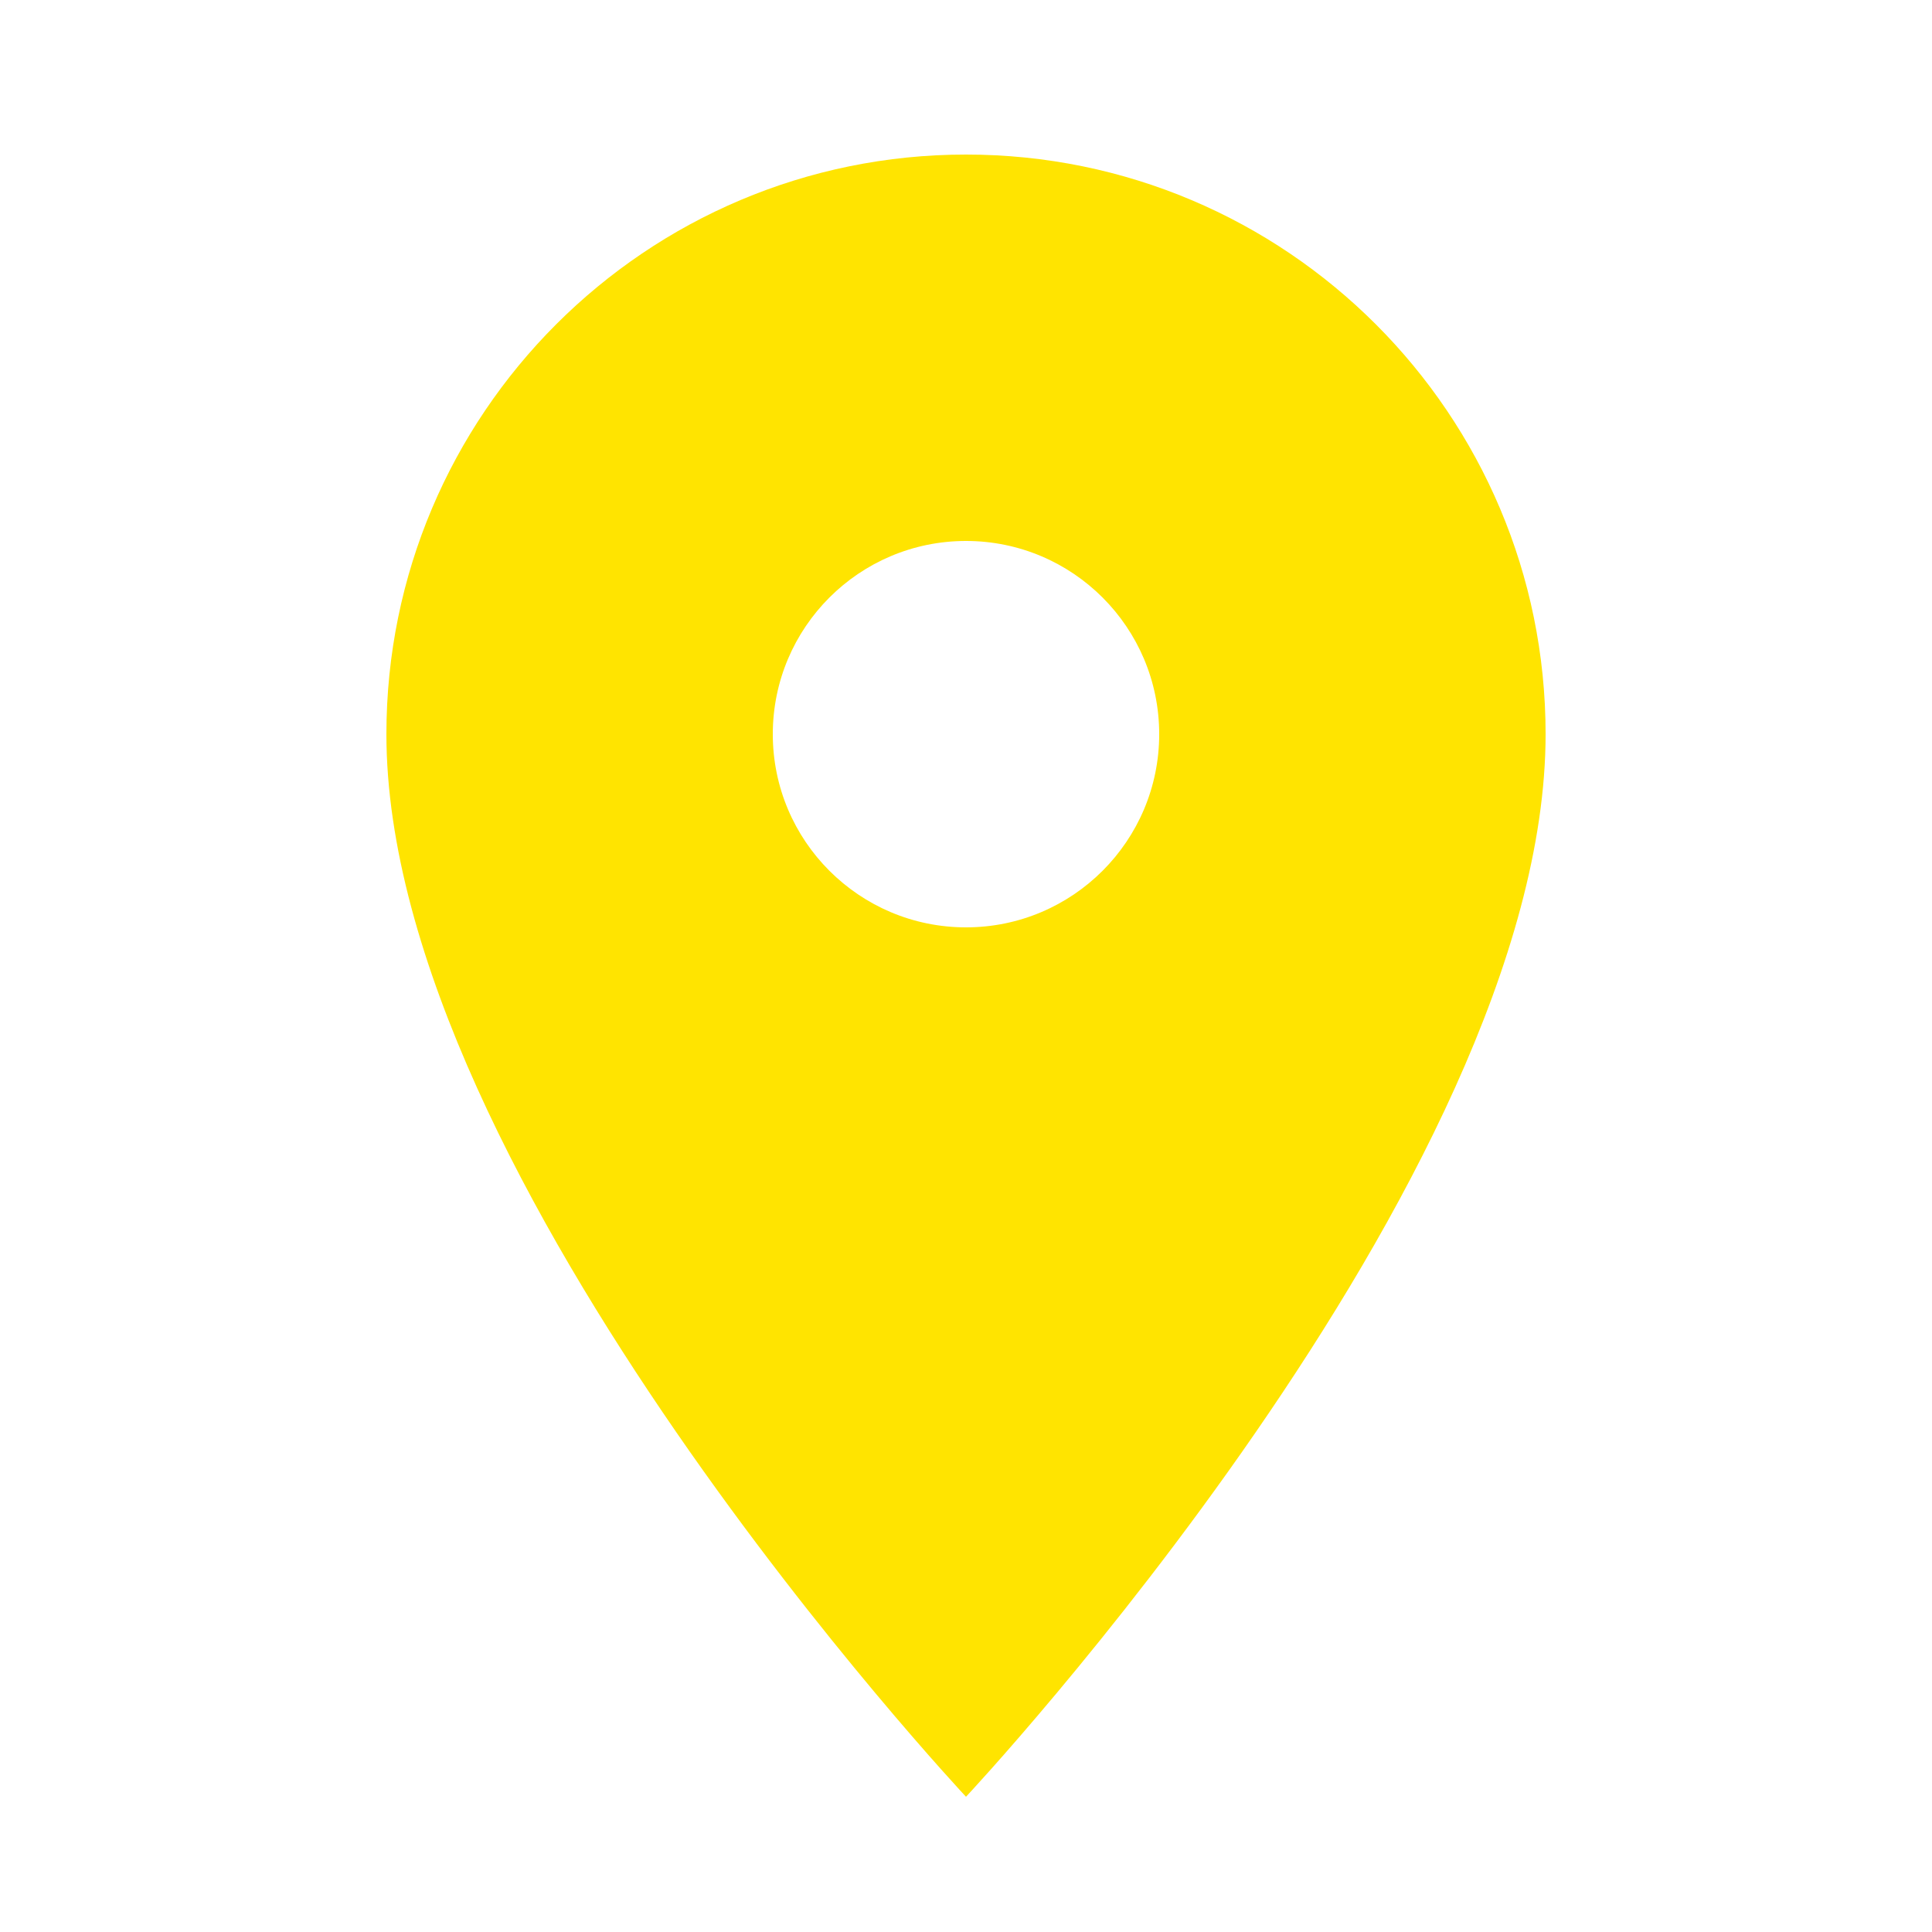 <svg width="50" height="50" viewBox="0 0 50 50" fill="none" xmlns="http://www.w3.org/2000/svg">
<path fill-rule="evenodd" clip-rule="evenodd" d="M25 46.5C25 46.5 40 30.5 40 19C40 10.716 33.284 4 25 4C16.716 4 10 10.716 10 19C10 30.5 25 46.5 25 46.5ZM25 24C27.761 24 30 21.761 30 19C30 16.239 27.761 14 25 14C22.239 14 20 16.239 20 19C20 21.761 22.239 24 25 24Z" fill="#FFE400"/>
</svg>

